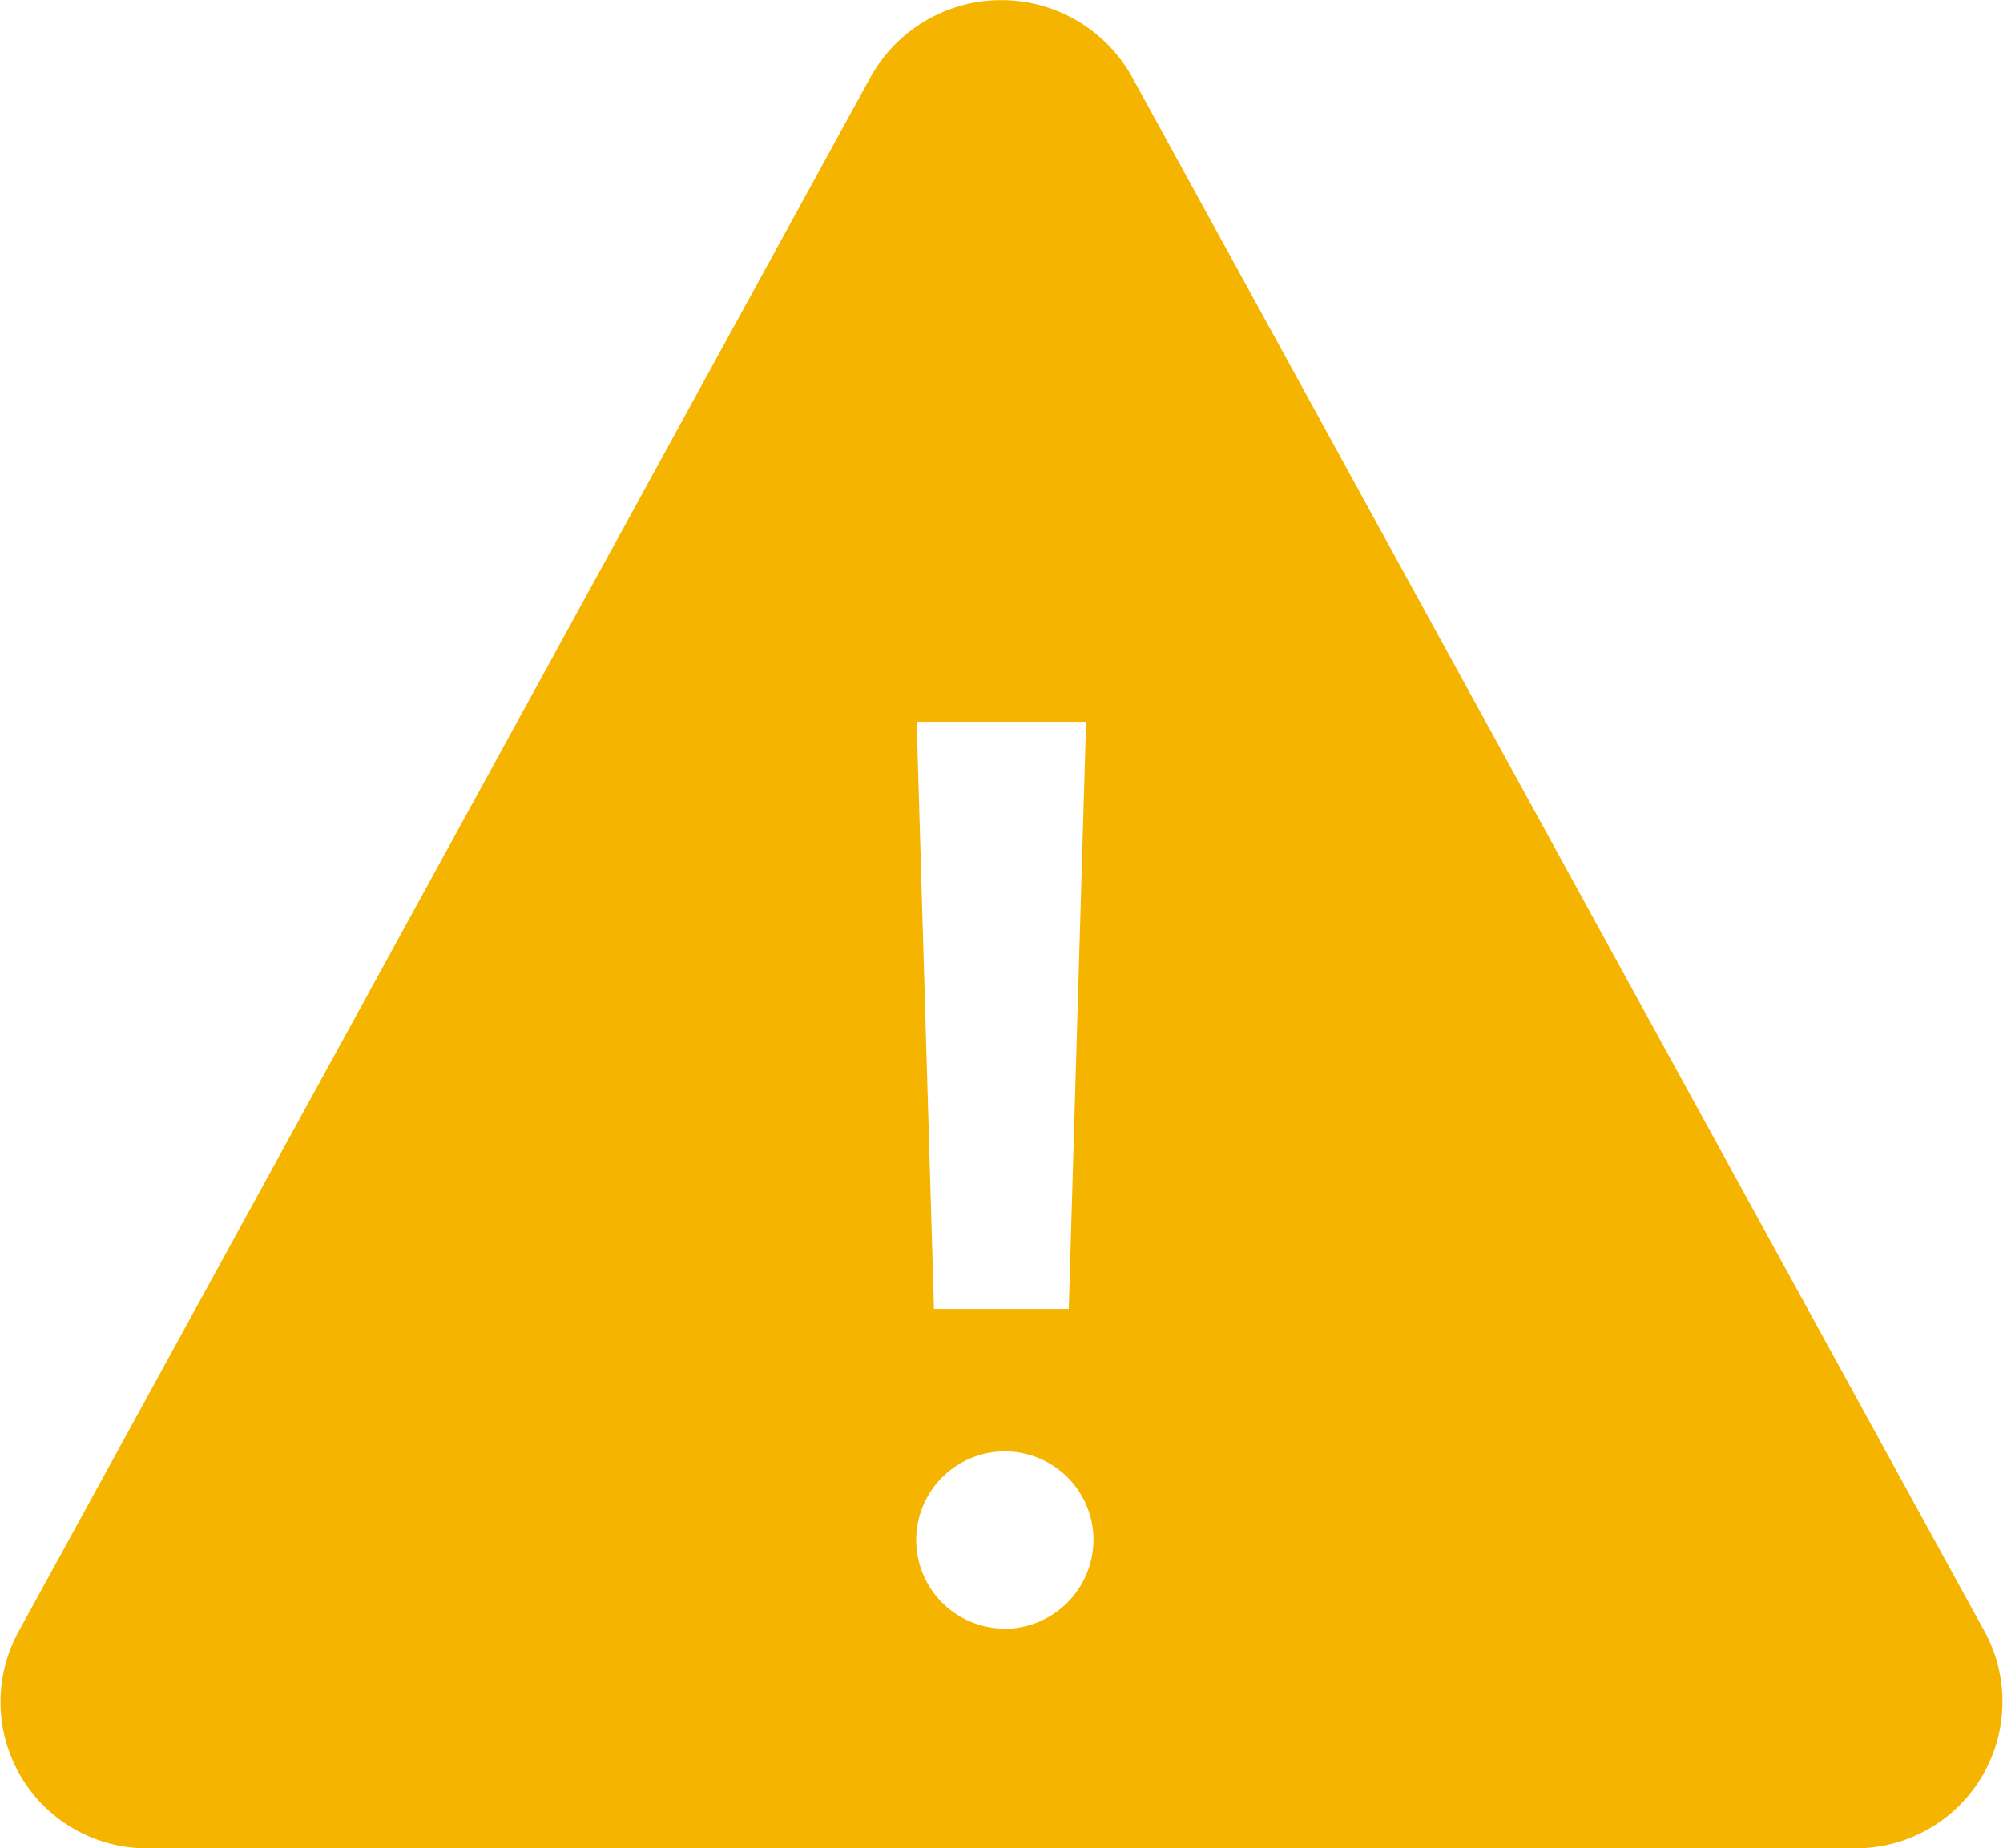 <svg xmlns="http://www.w3.org/2000/svg" width="30.797" height="28.424" viewBox="0 0 30.797 28.424">
  <path id="Icon_ionic-ios-warning" data-name="Icon ionic-ios-warning" d="M16.765,5.677,3.656,29.6a2.25,2.25,0,0,0,2.006,3.324H31.888A2.255,2.255,0,0,0,33.894,29.6L20.777,5.677A2.3,2.3,0,0,0,16.765,5.677ZM20.074,15.6l-.266,9.03H17.735l-.266-9.03Zm-1.3,13.945a1.363,1.363,0,1,1,1.414-1.362A1.375,1.375,0,0,1,18.771,29.549Z" transform="translate(-3.375 -4.5)" fill="#f4b400"/>
</svg>
